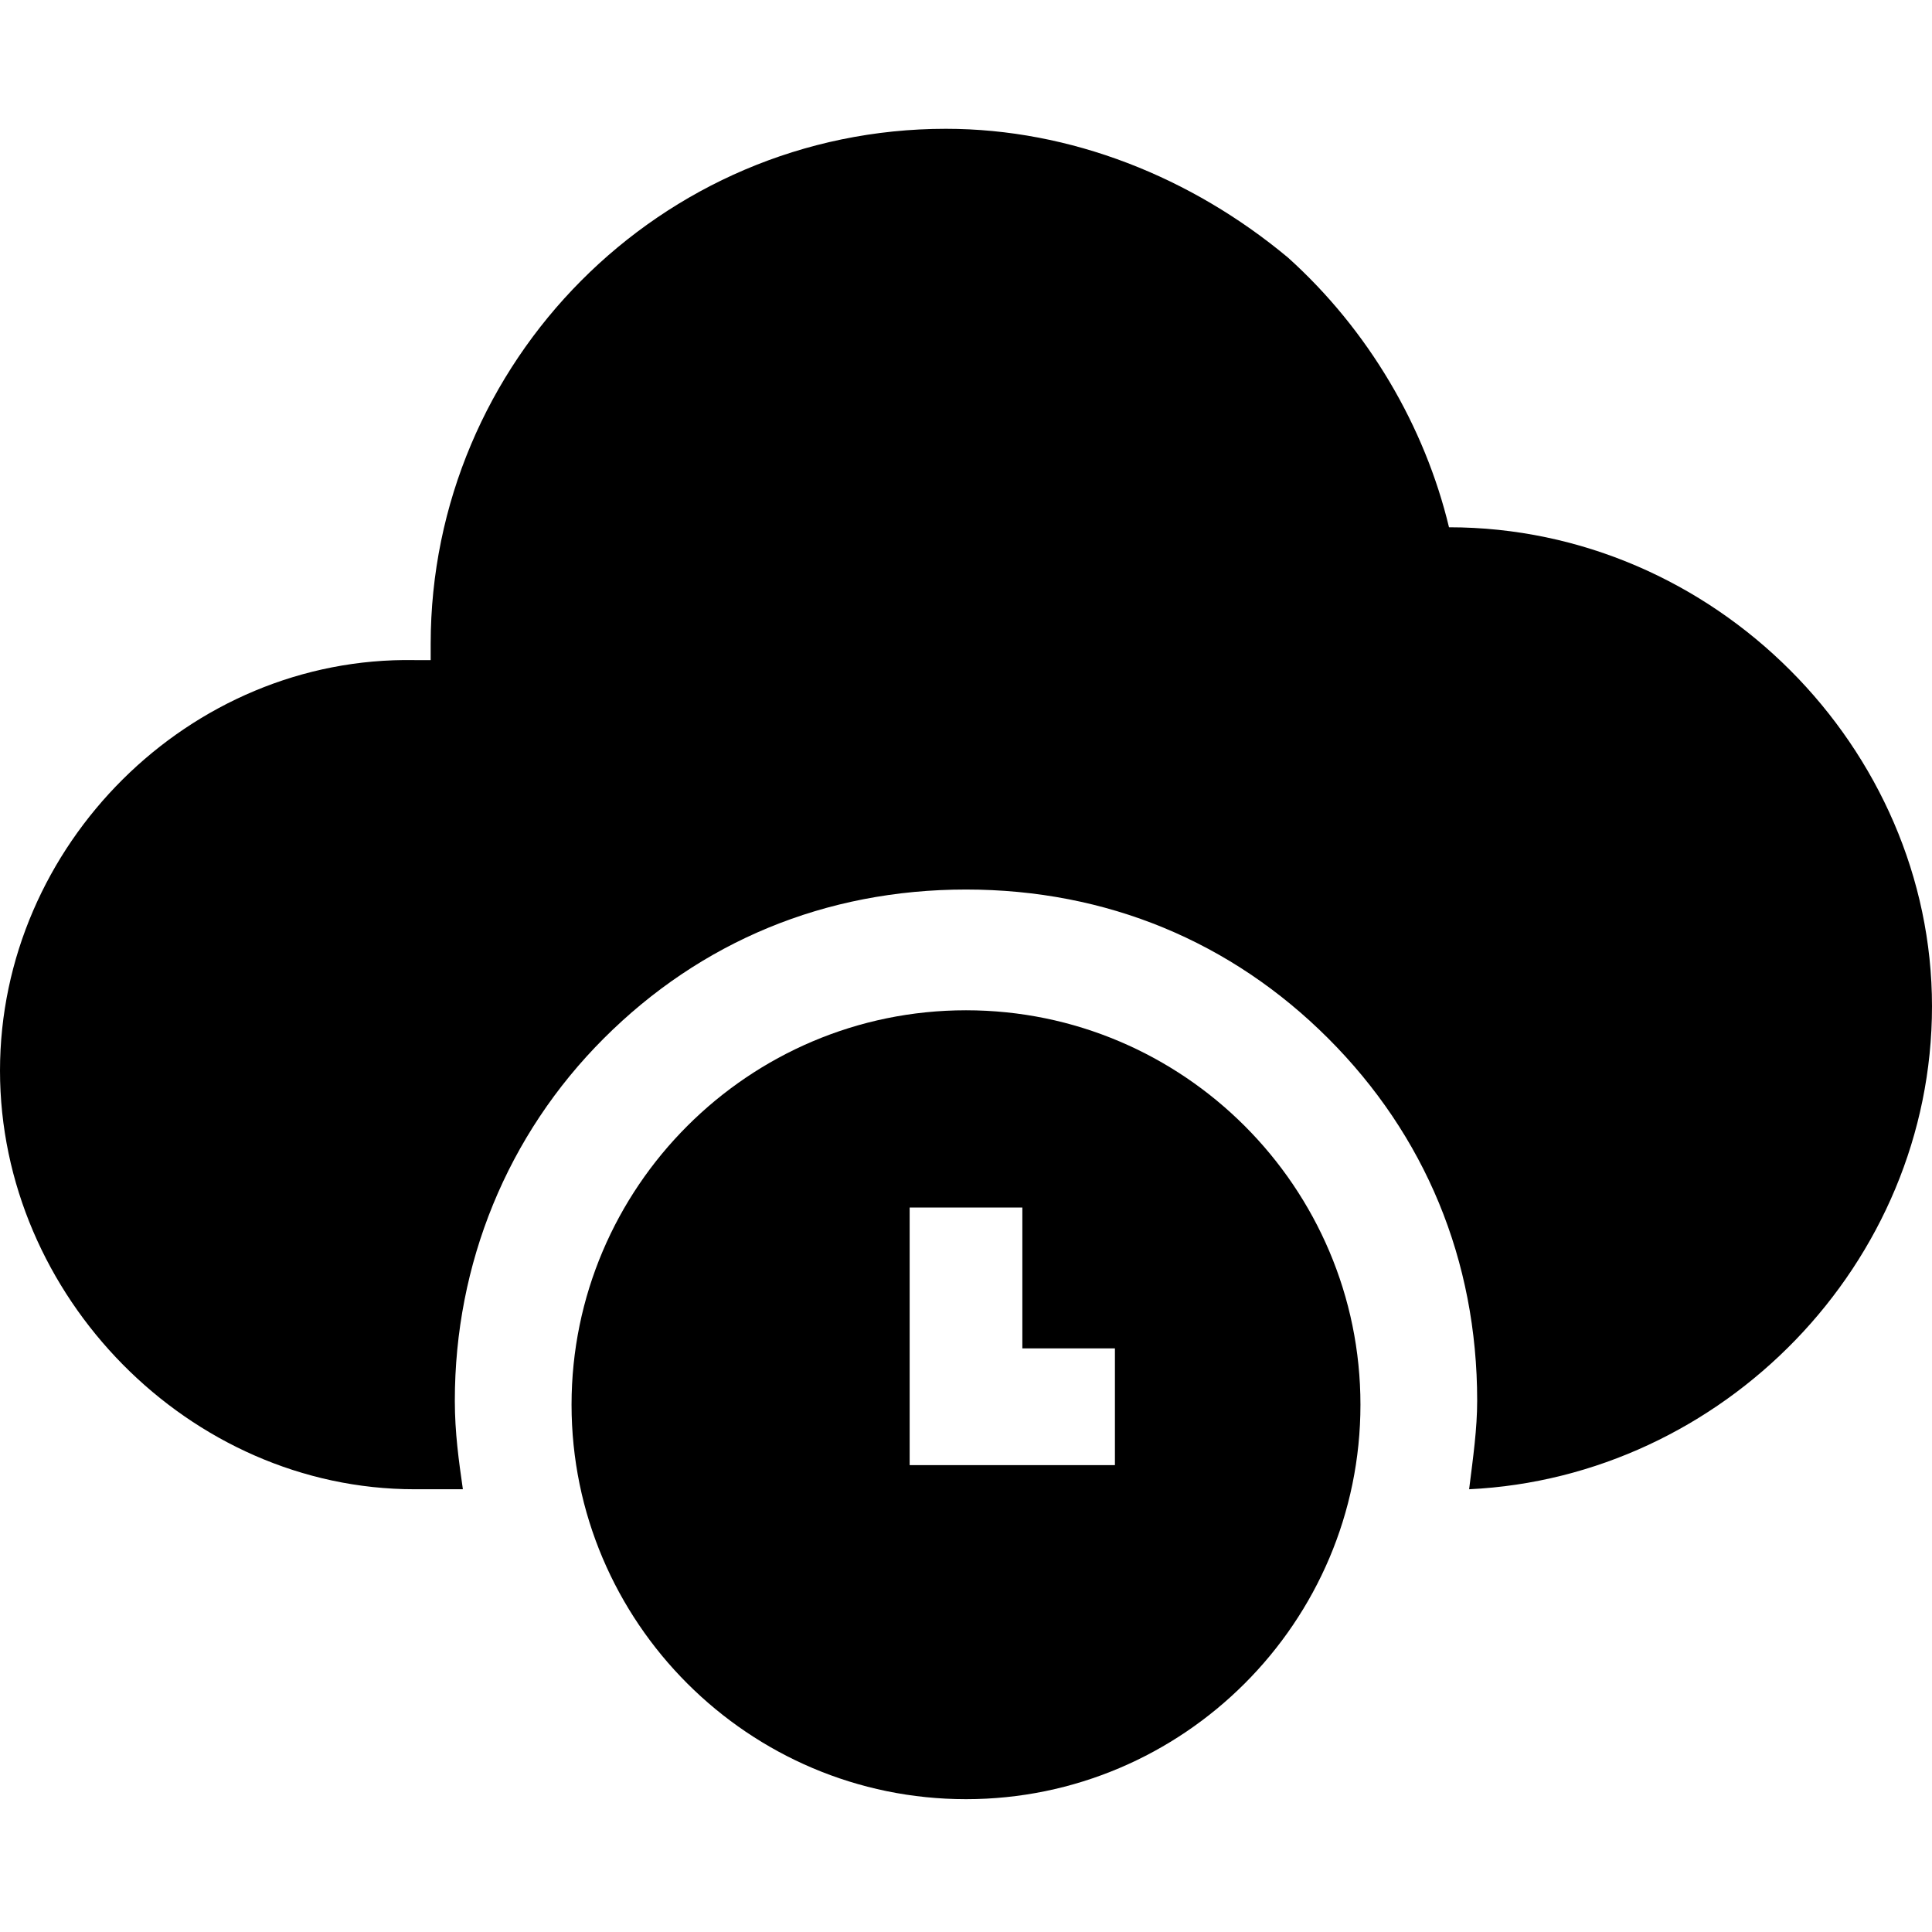 <svg enable-background="new 0 0 48 48" viewBox="0 0 48 48" xmlns="http://www.w3.org/2000/svg"><path d="m24 25.1c-5.4 0-9.8 4.4-9.8 9.8s4.4 9.8 9.8 9.8 9.8-4.4 9.8-9.8-4.4-9.8-9.8-9.8zm3.6 11.3h-5v-6.4h2.8v3.5h2.3v2.9z"/><path d="m36 13.1c-.6-2.5-2-4.9-4-6.7-2.4-2-5.4-3.2-8.5-3.2-7.1 0-12.8 5.8-12.8 12.8v.4c-.1 0-.2 0-.4 0-5.6-.1-10.3 4.6-10.3 10.2s4.7 10.4 10.3 10.4h1.2c-.1-.7-.2-1.4-.2-2.2 0-3.4 1.3-6.6 3.7-9s5.5-3.7 9-3.7 6.6 1.3 9 3.7 3.7 5.5 3.7 9c0 .7-.1 1.4-.2 2.2 6.3-.3 11.5-5.6 11.5-12s-5.4-11.9-12-11.9z"/></svg>